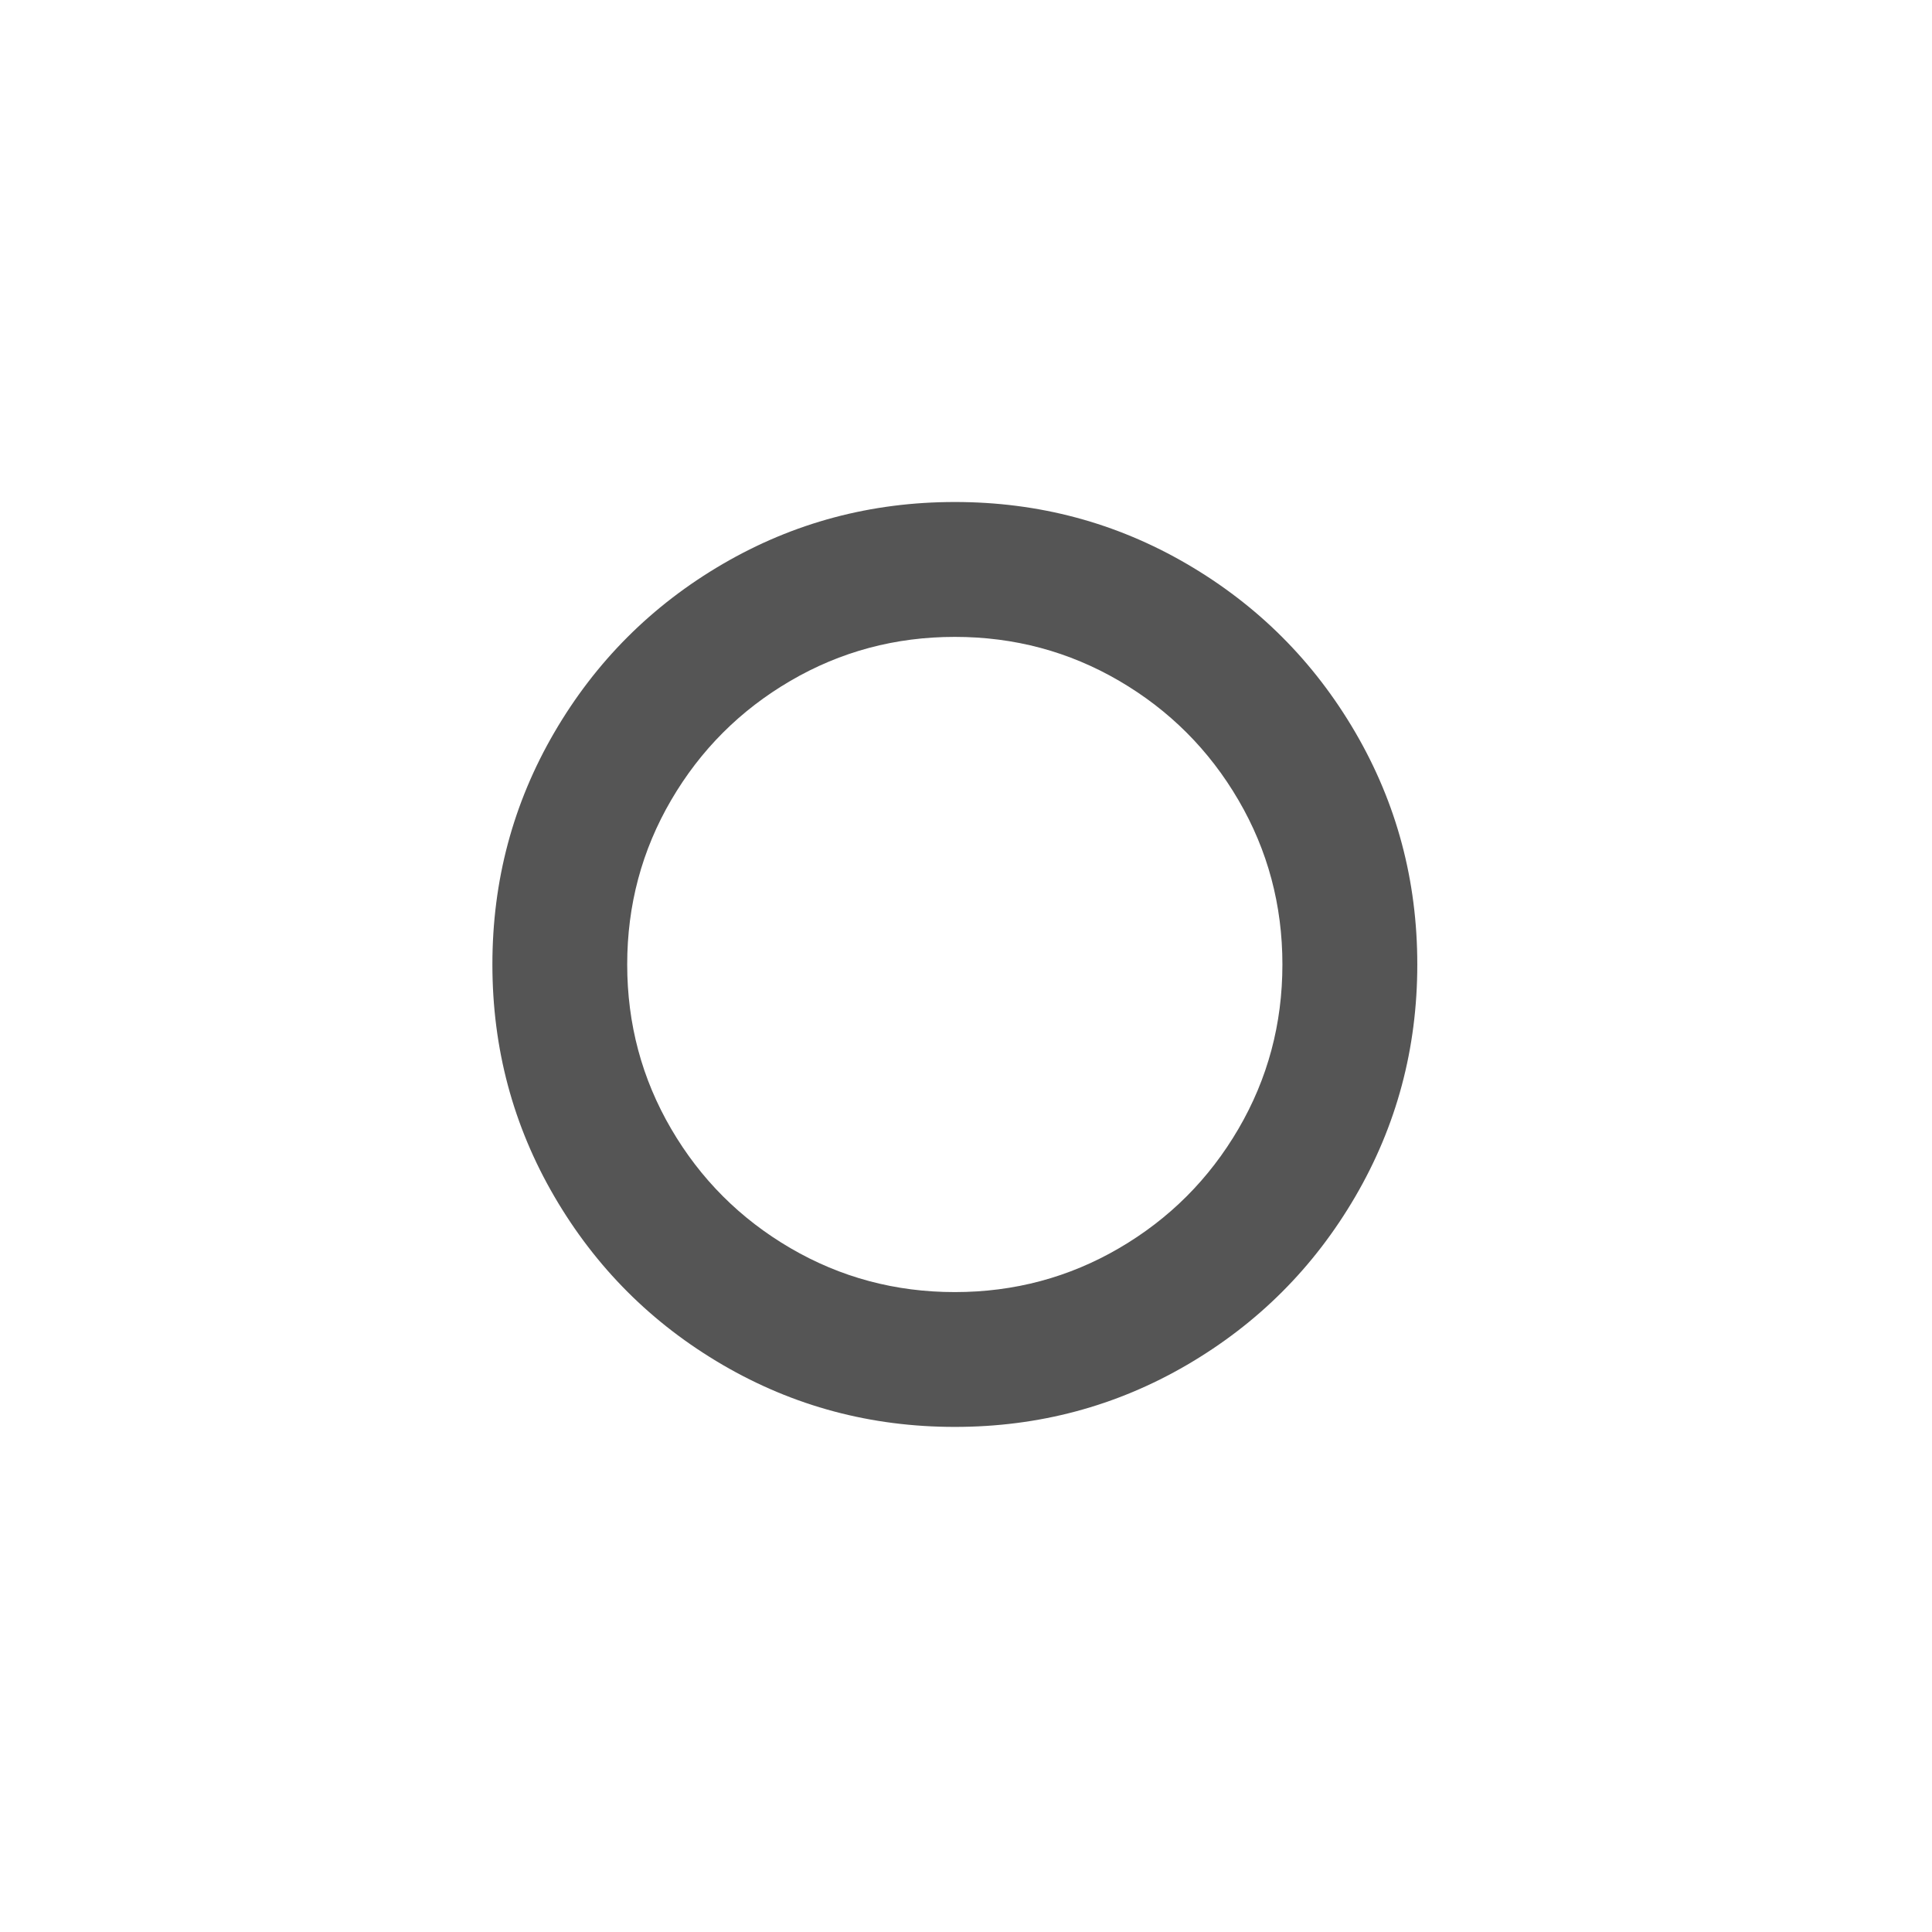<?xml version="1.0" standalone="no"?><!DOCTYPE svg PUBLIC "-//W3C//DTD SVG 1.1//EN" "http://www.w3.org/Graphics/SVG/1.1/DTD/svg11.dtd"><svg width="200" height="200" viewBox="0 0 200 200" version="1.1" xmlns="http://www.w3.org/2000/svg" xmlns:xlink="http://www.w3.org/1999/xlink"><defs><style type="text/css"><![CDATA[
@font-face { font-family: ifont; src: url("http://at.alicdn.com/t/font_1442373896_4754455.eot?#iefix") format("embedded-opentype"), url("http://at.alicdn.com/t/font_1442373896_4754455.woff") format("woff"), url("http://at.alicdn.com/t/font_1442373896_4754455.ttf") format("truetype"), url("http://at.alicdn.com/t/font_1442373896_4754455.svg#ifont") format("svg"); }

]]></style></defs><g class="transform-group"><g transform="scale(0.195, 0.195)"><path d="M506.878 338.104q-47.314 0-87.269 23.343t-63.301 63.3-23.343 87.269 23.343 87.269 63.301 63.301 87.269 23.343 87.269-23.343 63.301-63.301 23.343-87.269-23.343-87.269-63.301-63.3-87.269-23.343zM752.4 512q0 66.808-32.92 123.234t-89.347 89.347-123.234 32.92-123.234-32.92-89.347-89.347-32.92-123.234 32.92-123.234 89.347-89.347 123.234-32.92 123.234 32.92 89.347 89.347 32.92 123.234z" fill="#555555"></path></g></g></svg>